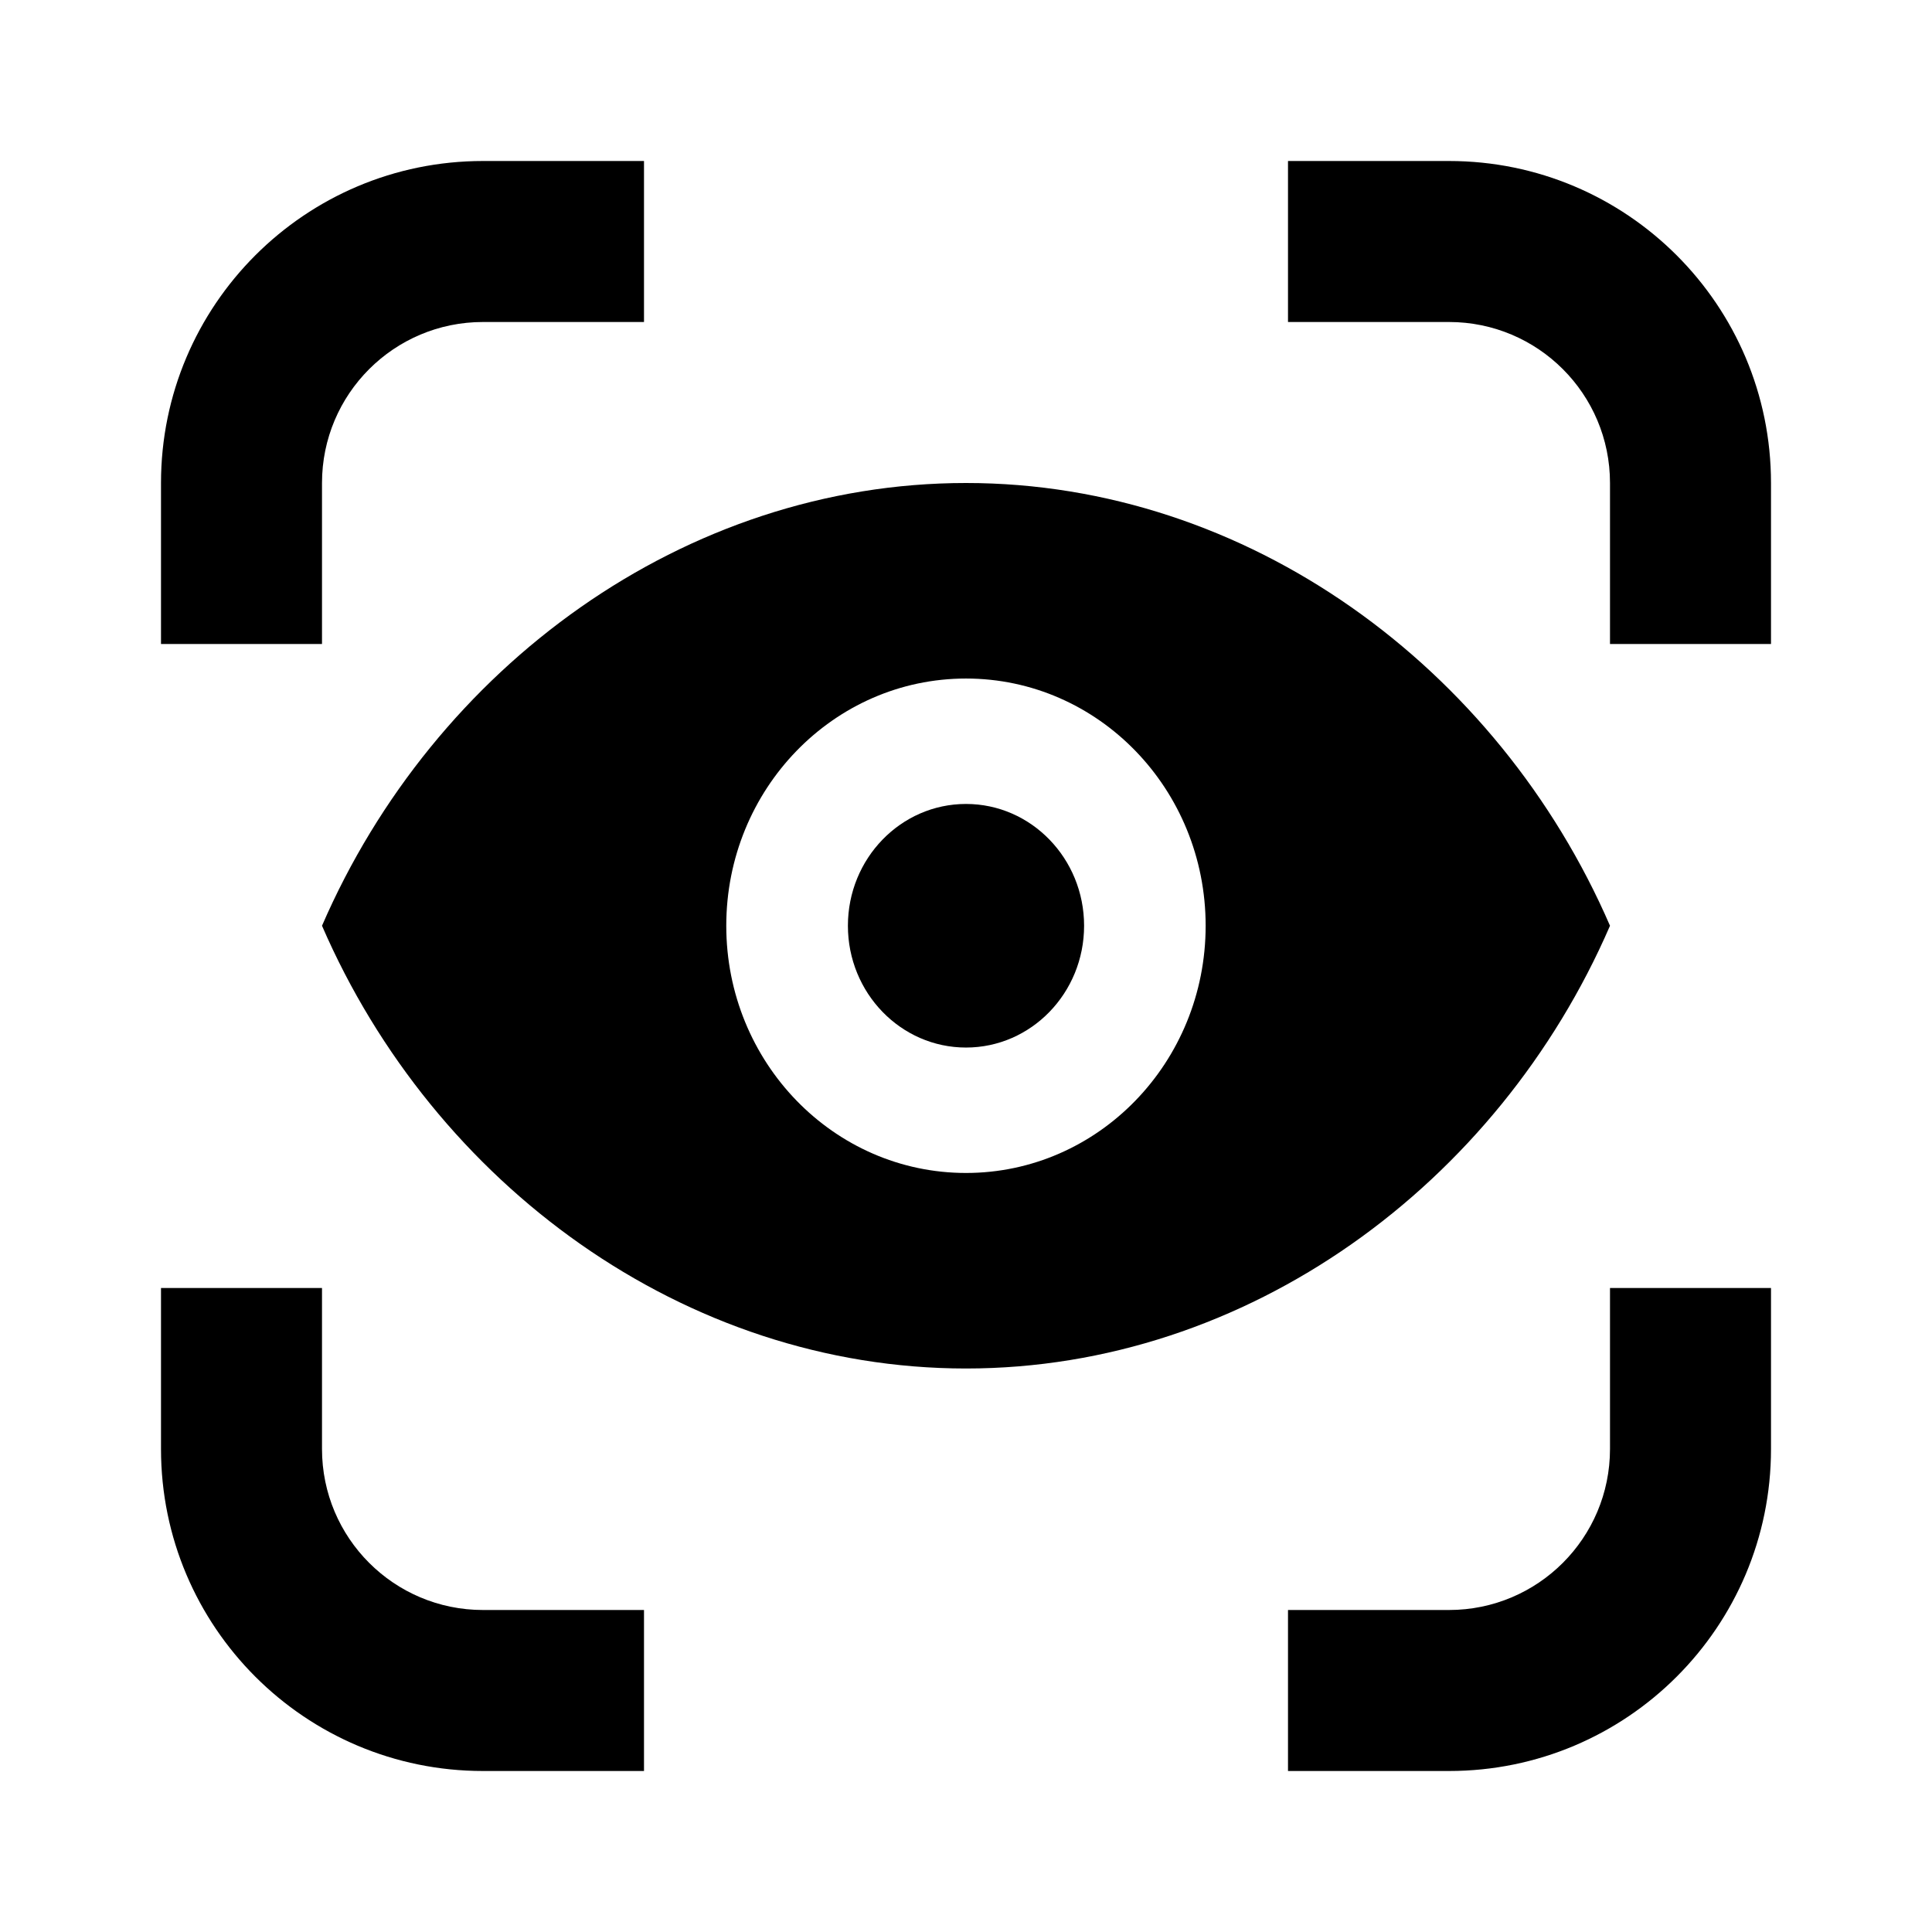 <svg xmlns="http://www.w3.org/2000/svg" width="24" height="24" viewBox="0 0 24 24" fill="none"><rect width="24" height="24" fill="none"/>
<path d="M4 18C4 19.105 4.895 20 6 20H8V22H6C3.791 22 2 20.209 2 18V16H4V18Z" fill="#000000"/>
<path d="M22 18C22 20.209 20.209 22 18 22H16V20H18C19.105 20 20 19.105 20 18V16H22V18Z" fill="#000000"/>
<path d="M12 9.987C12.81 9.987 13.467 10.665 13.467 11.5C13.467 12.335 12.81 13.013 12 13.013C11.19 13.013 10.533 12.335 10.533 11.5C10.533 10.665 11.19 9.987 12 9.987Z" fill="#000000"/>
<path fill-rule="evenodd" clip-rule="evenodd" d="M12 6C15.498 6 18.608 8.287 20 11.5C18.608 14.713 15.498 17 12 17C8.502 17 5.392 14.713 4 11.5C5.392 8.287 8.502 6 12 6ZM12 8.429C10.355 8.429 9.022 9.804 9.022 11.5C9.022 13.196 10.355 14.571 12 14.571C13.645 14.571 14.977 13.196 14.977 11.5C14.977 9.804 13.645 8.429 12 8.429Z" fill="#000000"/>
<path d="M8 4H6C4.895 4 4 4.895 4 6V8H2V6C2 3.791 3.791 2 6 2H8V4Z" fill="#000000"/>
<path d="M18 2C20.209 2 22 3.791 22 6V8H20V6C20 4.895 19.105 4 18 4H16V2H18Z" fill="#000000"/>
</svg>

